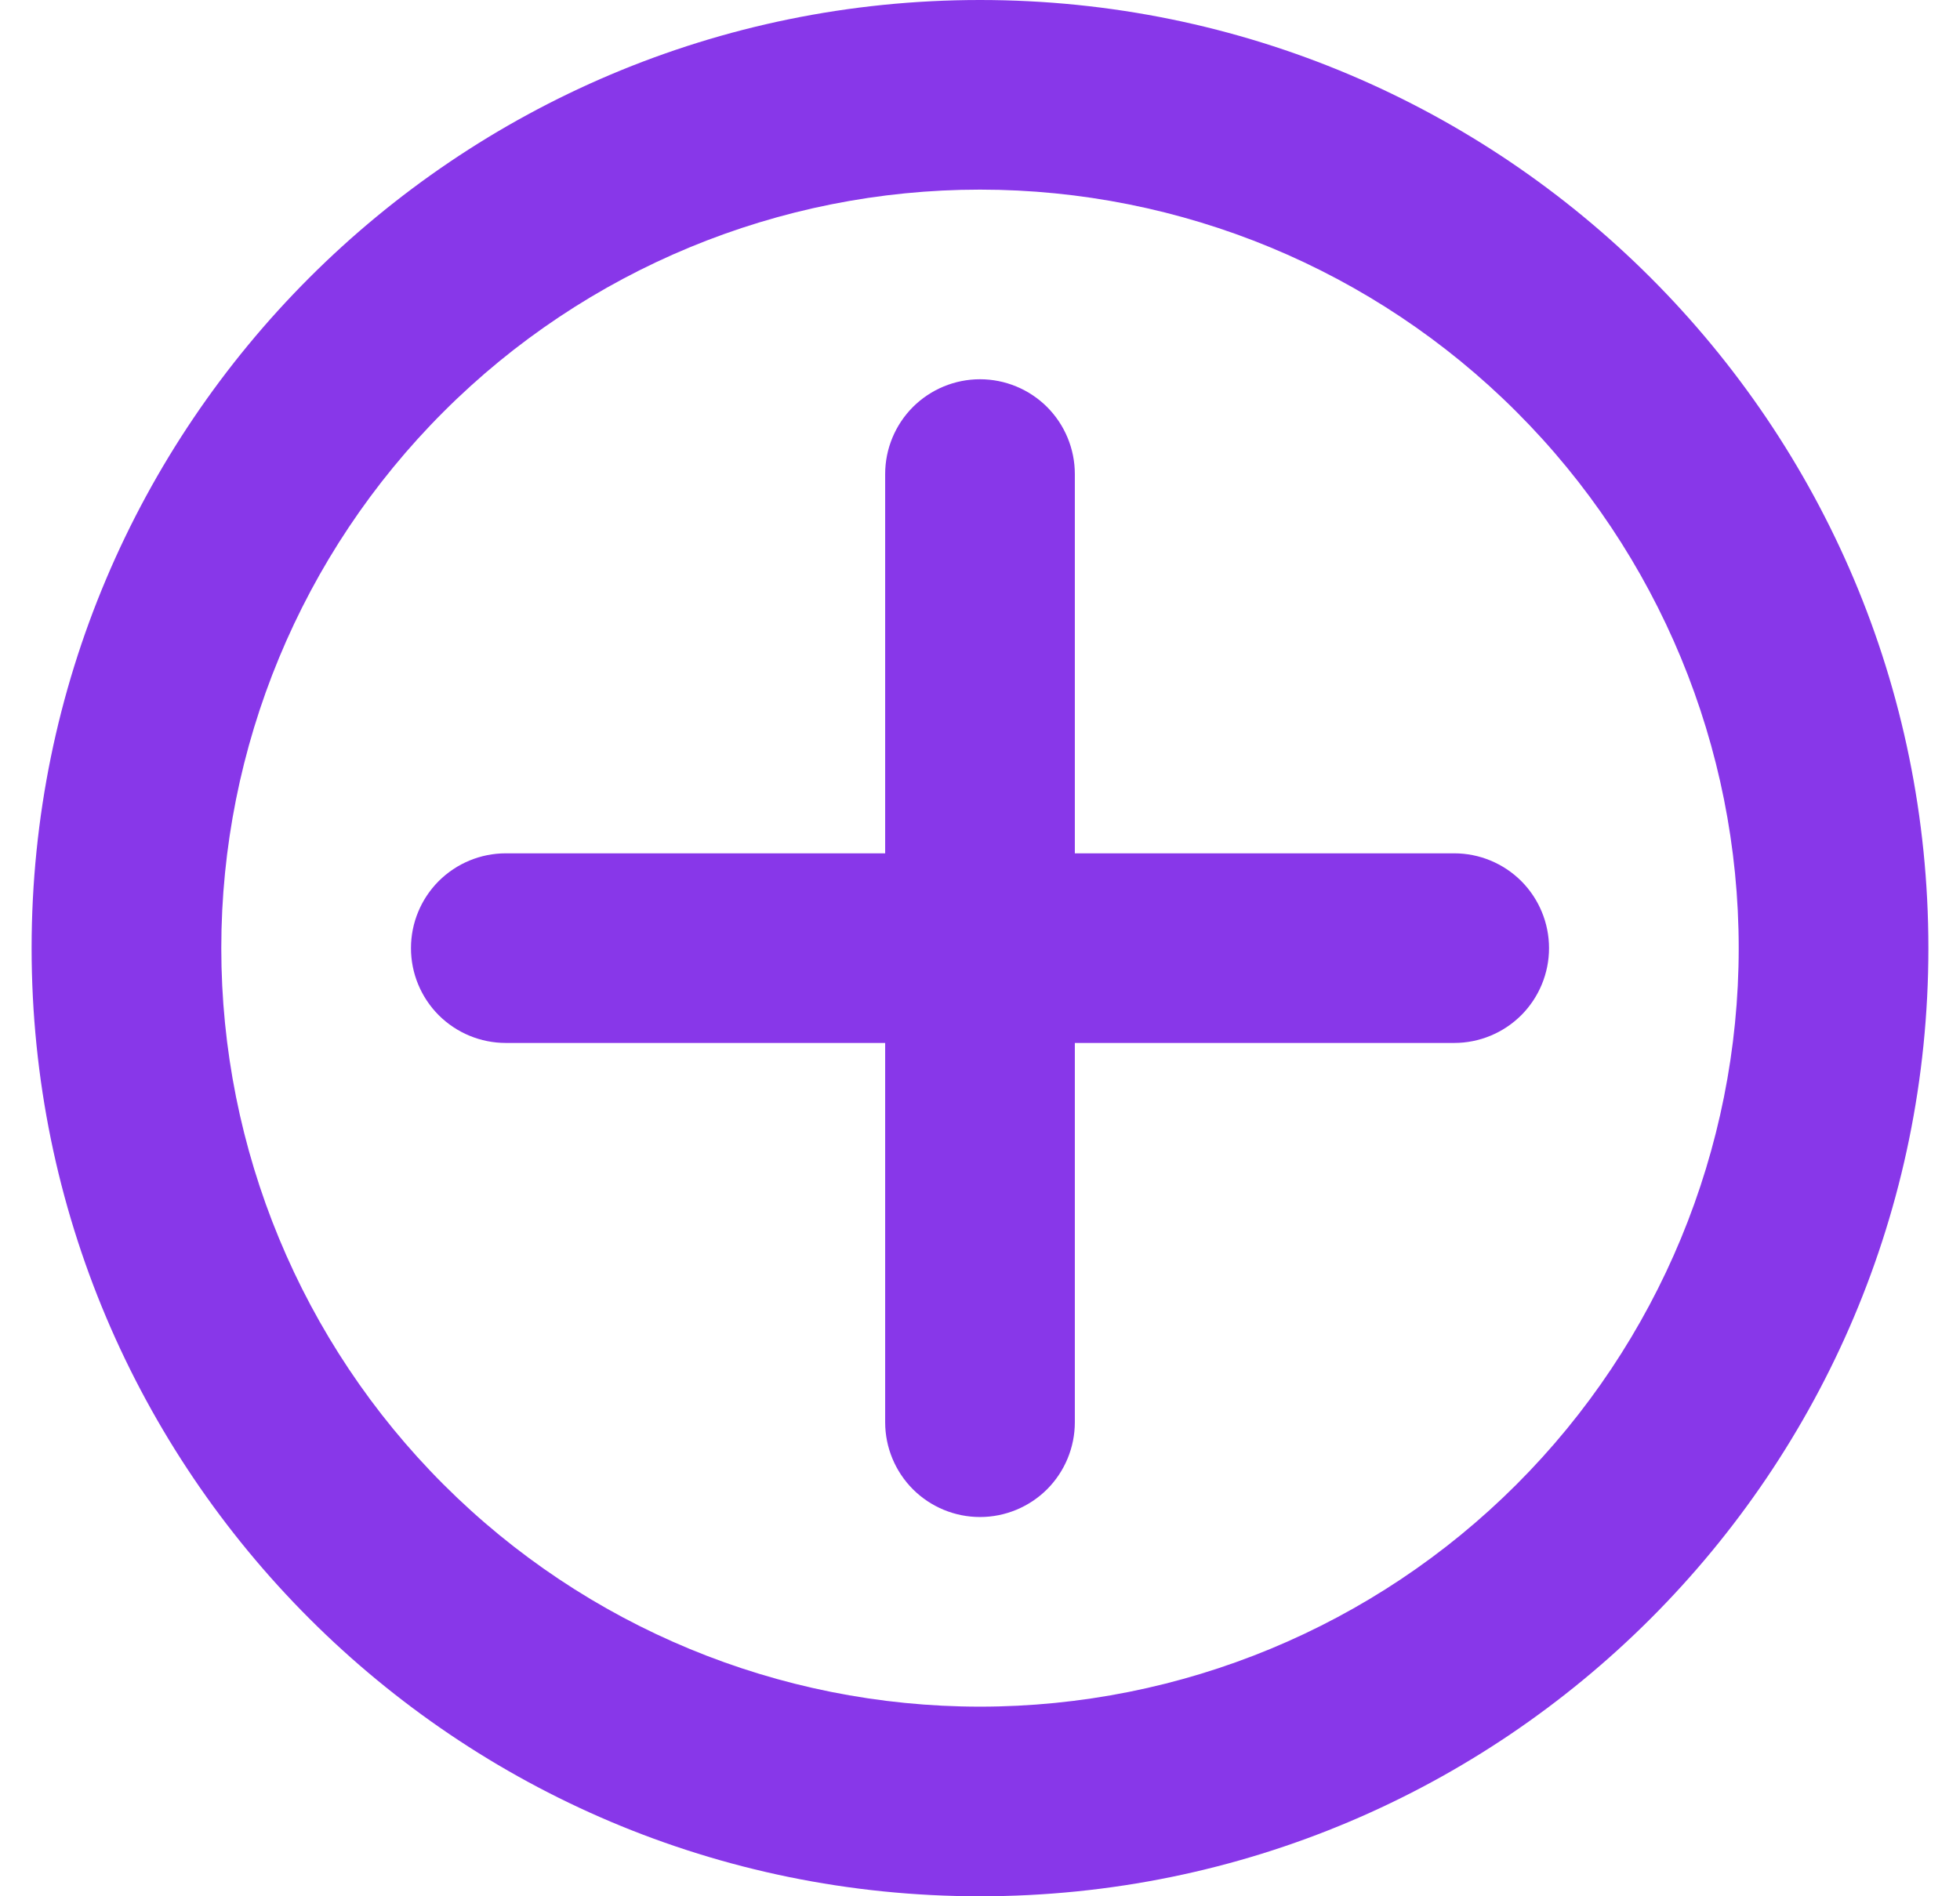 <svg width="31" height="30" viewBox="0 0 31 30" fill="none" xmlns="http://www.w3.org/2000/svg">
<path fill-rule="evenodd" clip-rule="evenodd" d="M0.5 15C0.5 6.715 7.215 0 15.5 0C23.785 0 30.5 6.715 30.5 15C30.5 23.285 23.785 30 15.5 30C7.215 30 0.5 23.285 0.5 15ZM15.5 3C12.317 3 9.265 4.264 7.015 6.515C4.764 8.765 3.5 11.817 3.5 15C3.5 18.183 4.764 21.235 7.015 23.485C9.265 25.736 12.317 27 15.5 27C18.683 27 21.735 25.736 23.985 23.485C26.236 21.235 27.5 18.183 27.5 15C27.5 11.817 26.236 8.765 23.985 6.515C21.735 4.264 18.683 3 15.5 3Z" fill="#8837E9"/>
<path fill-rule="evenodd" clip-rule="evenodd" d="M17 7.5C17 7.102 16.842 6.721 16.561 6.439C16.279 6.158 15.898 6 15.5 6C15.102 6 14.721 6.158 14.439 6.439C14.158 6.721 14 7.102 14 7.5V13.5H8C7.602 13.5 7.221 13.658 6.939 13.939C6.658 14.221 6.5 14.602 6.5 15C6.5 15.398 6.658 15.779 6.939 16.061C7.221 16.342 7.602 16.5 8 16.5H14V22.5C14 22.898 14.158 23.279 14.439 23.561C14.721 23.842 15.102 24 15.5 24C15.898 24 16.279 23.842 16.561 23.561C16.842 23.279 17 22.898 17 22.5V16.5H23C23.398 16.5 23.779 16.342 24.061 16.061C24.342 15.779 24.5 15.398 24.5 15C24.5 14.602 24.342 14.221 24.061 13.939C23.779 13.658 23.398 13.5 23 13.5H17V7.5Z" fill="#8837E9"/>
</svg>
